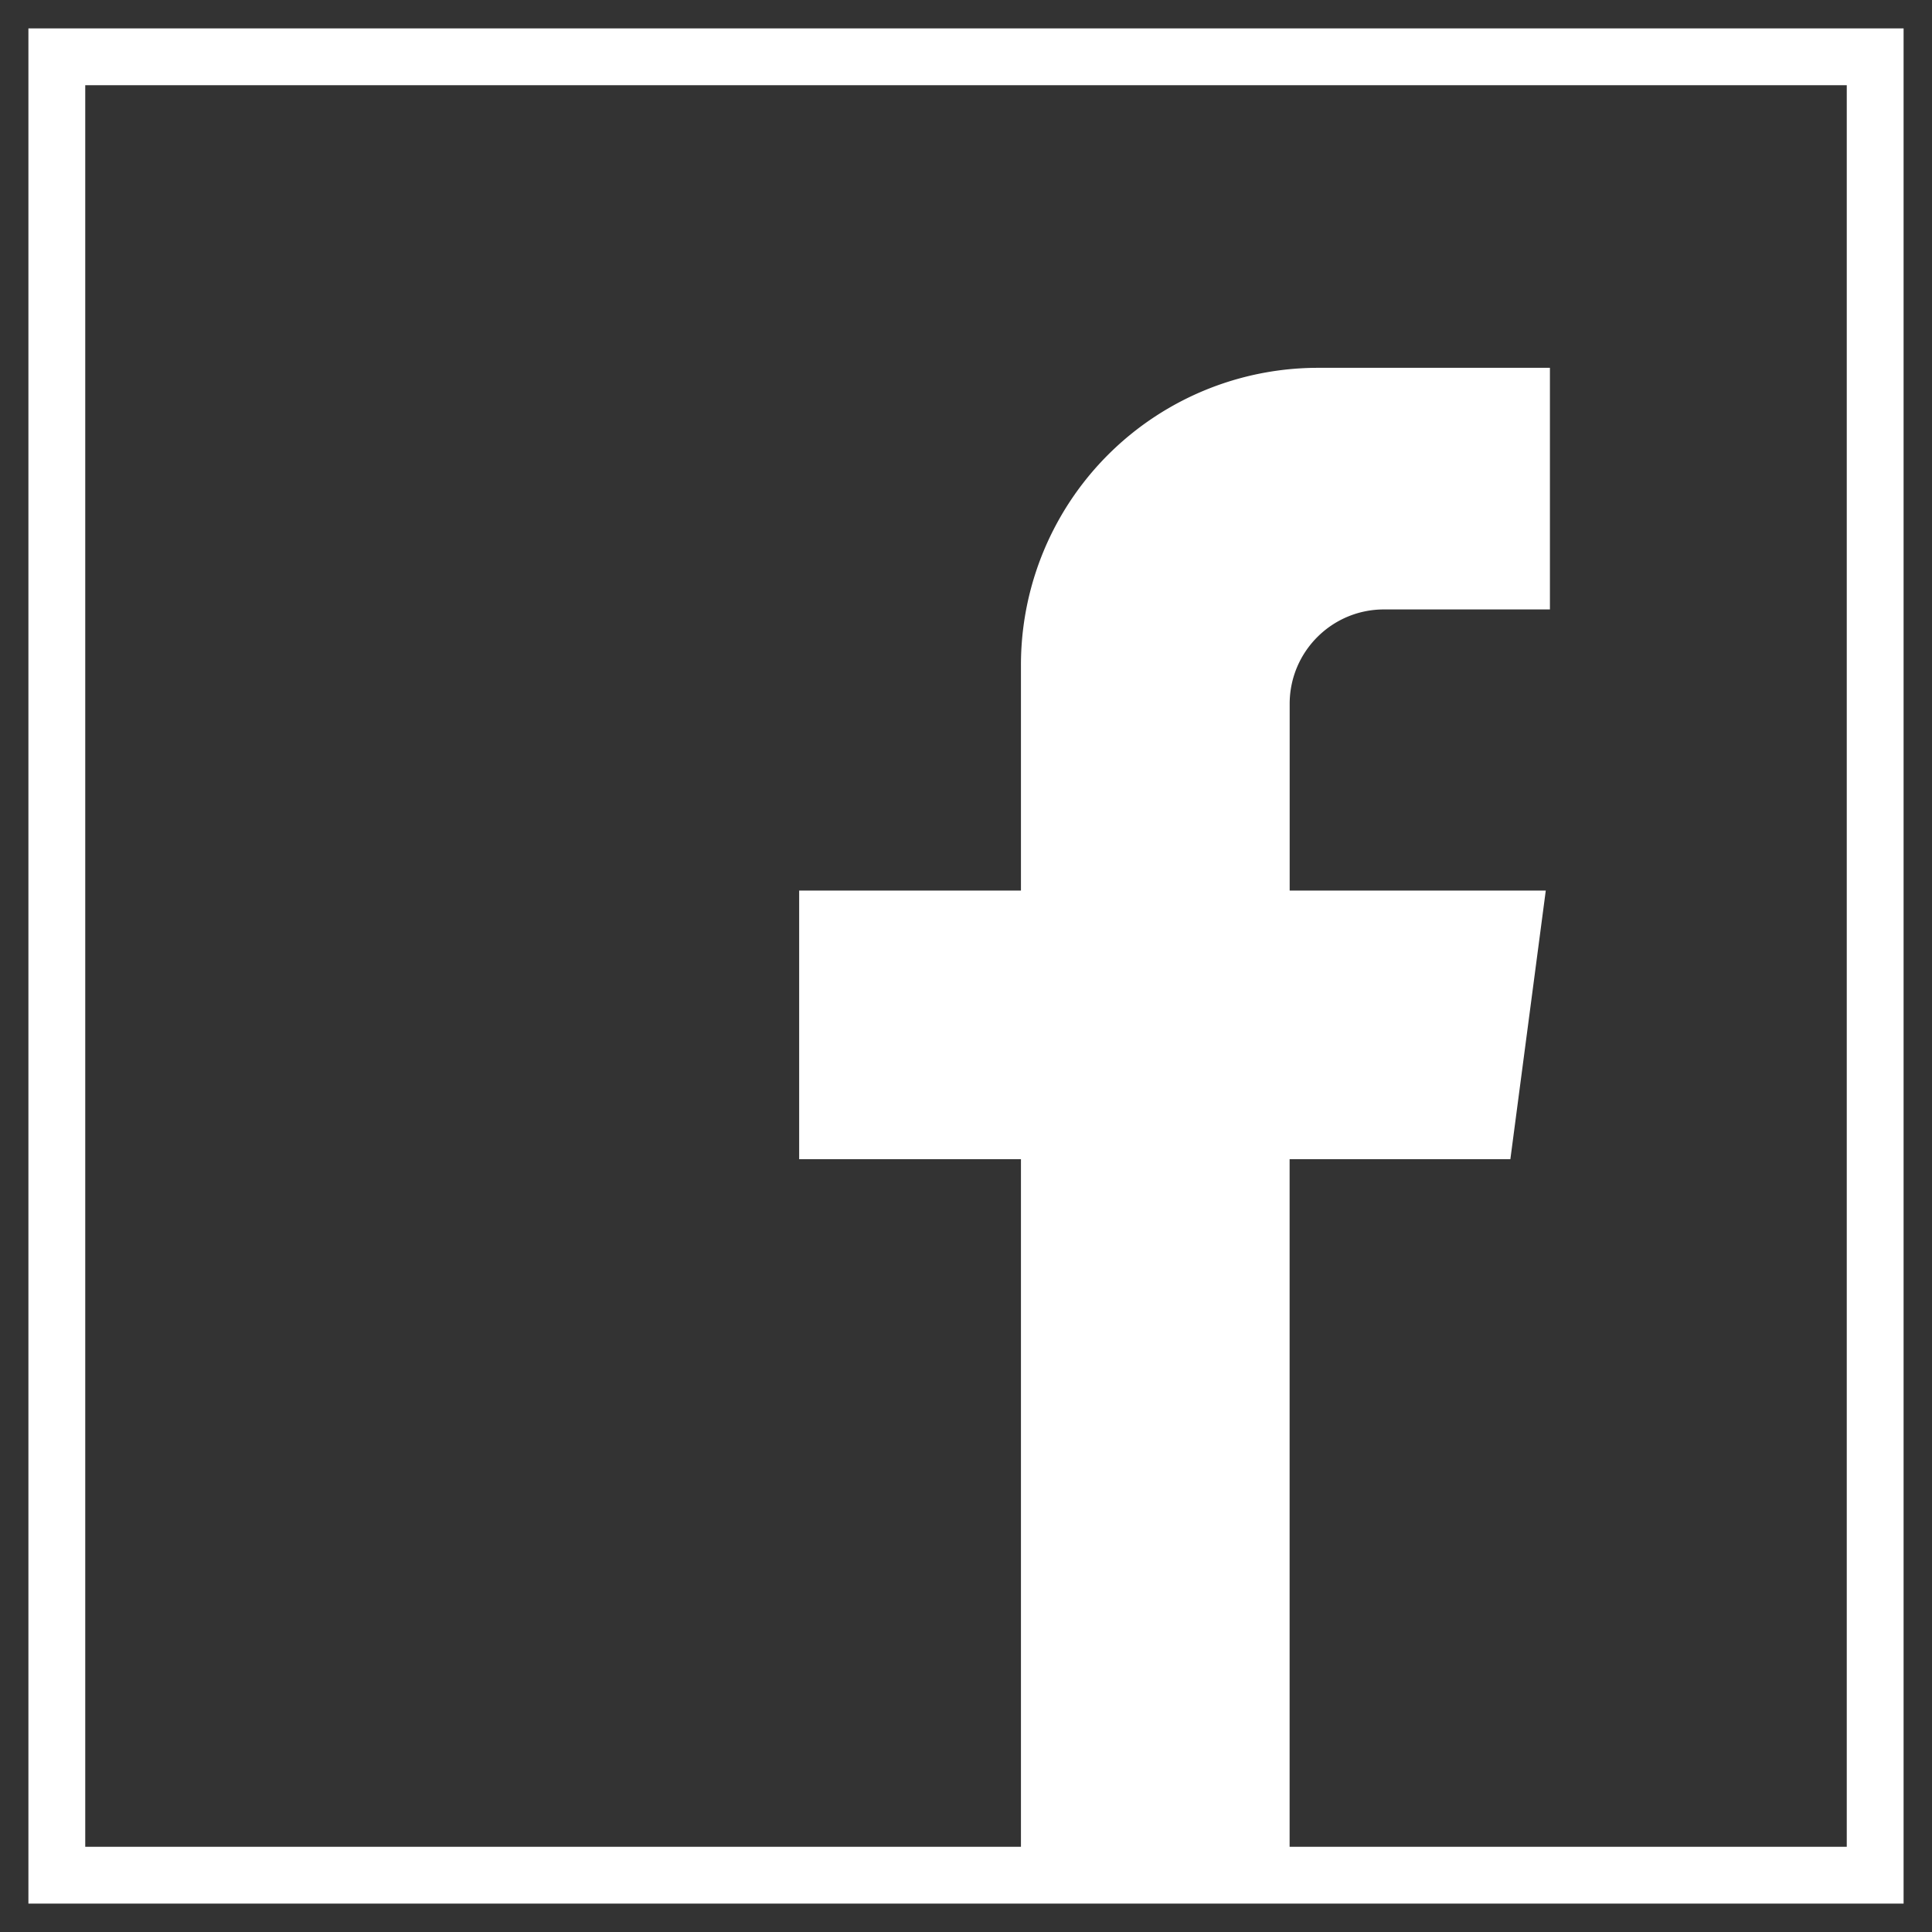 <svg width="34" height="34" viewBox="0 0 34 34" xmlns="http://www.w3.org/2000/svg"><rect x="0" y="0" width="34" height="34" fill="#333333" stroke="none"/><title>71CD92BF-2846-45E7-8648-11A113FF3AE9</title><g fill="none" fill-rule="evenodd"><path d="M17.967 33V20.4h-3.903v-4.727h3.903v-3.97a5.229 5.229 0 0 1 5.229-5.23h4.08v4.252h-2.92c-.917 0-1.66.744-1.66 1.662v3.286h4.507L26.58 20.4h-3.885V33h-4.728z" fill="#FFF" fill-rule="nonzero"/><path stroke="#FFF" d="M1 1h32v32H1z"/></g></svg>